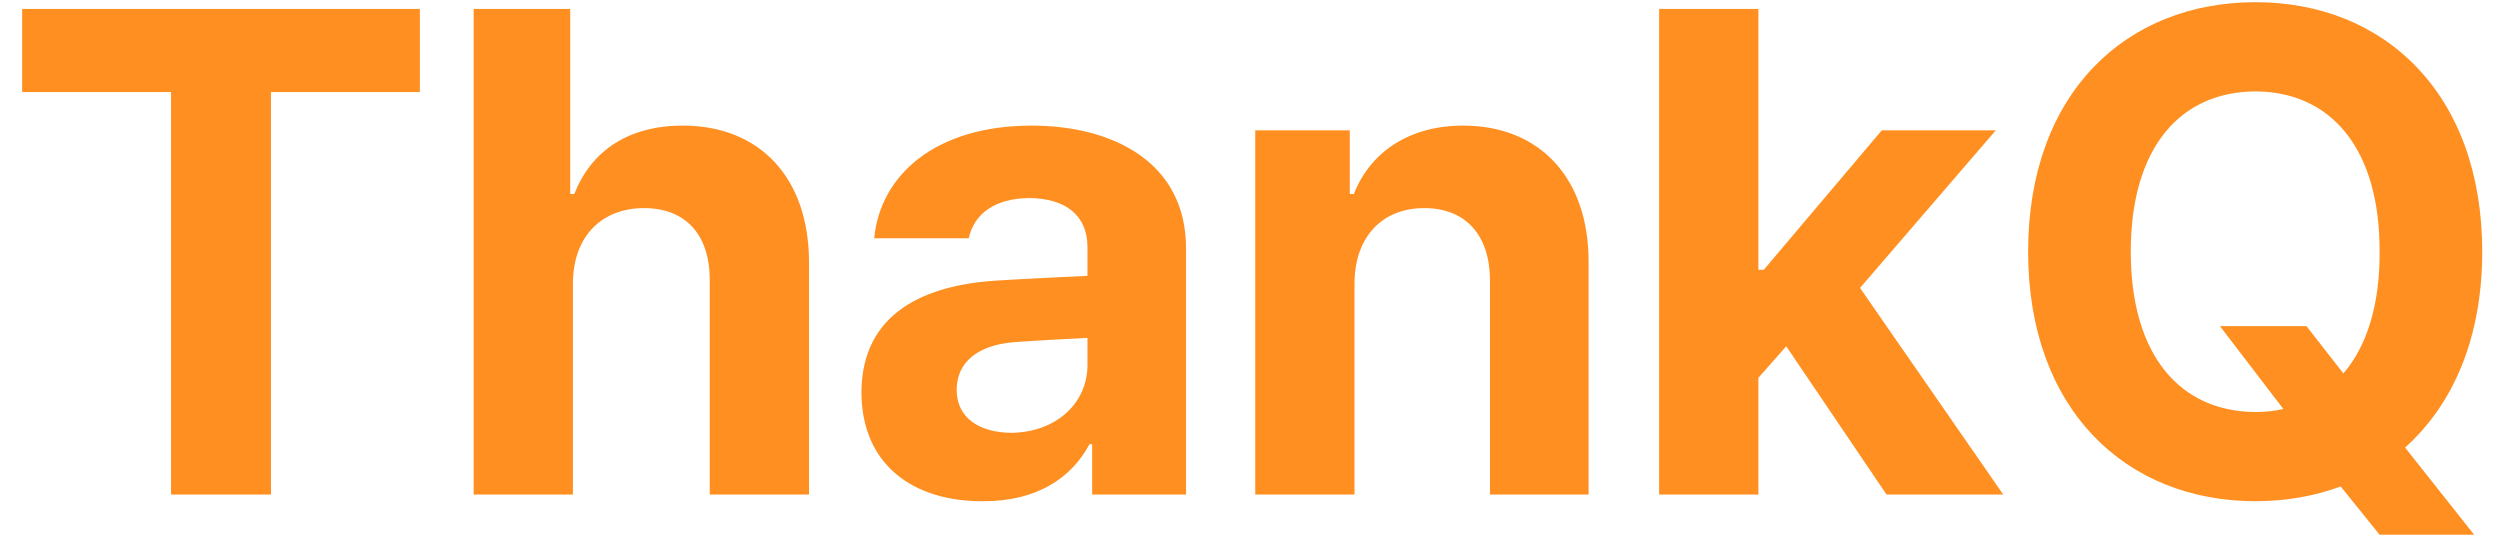<svg width="91" height="20" viewBox="0 0 91 20" fill="none" xmlns="http://www.w3.org/2000/svg">
<path d="M0.806 3.352H6.226V18H9.863V3.352H15.283V0.324H0.806V3.352ZM20.854 10.334C20.854 8.588 21.916 7.575 23.442 7.575C24.955 7.575 25.834 8.54 25.834 10.188V18H29.448V9.553C29.448 6.44 27.629 4.572 24.858 4.572C22.843 4.572 21.513 5.512 20.903 7.062H20.756V0.324H17.241V18H20.854V10.334ZM31.356 14.289C31.368 16.914 33.236 18.256 35.775 18.244C37.74 18.256 39.01 17.39 39.657 16.169H39.754V18H43.172V9.064C43.185 5.866 40.45 4.572 37.557 4.572C34.041 4.572 32.039 6.379 31.82 8.674H35.262C35.458 7.771 36.227 7.221 37.459 7.209C38.814 7.221 39.571 7.856 39.584 8.967V10.041C39.022 10.065 37.24 10.151 36.288 10.212C33.736 10.371 31.368 11.335 31.356 14.289ZM34.823 14.191C34.823 13.166 35.616 12.568 36.873 12.458C37.484 12.409 39.034 12.324 39.584 12.299V13.264C39.596 14.668 38.448 15.742 36.8 15.754C35.641 15.742 34.823 15.205 34.823 14.191ZM49.304 10.334C49.304 8.588 50.342 7.575 51.843 7.575C53.345 7.575 54.224 8.552 54.236 10.188V18H57.825V9.553C57.837 6.464 56.031 4.572 53.26 4.572C51.294 4.572 49.878 5.537 49.28 7.062H49.133V4.743H45.691V18H49.304V10.334ZM60.392 18H64.006V13.752L65.019 12.604L68.669 18H72.917L67.705 10.48L72.648 4.743H68.498L64.201 9.821H64.006V0.324H60.392V18ZM80.807 11.872L83.114 14.887C82.797 14.96 82.455 14.997 82.101 14.997C79.354 14.985 77.56 12.934 77.56 9.162C77.56 5.378 79.354 3.339 82.101 3.327C84.823 3.339 86.63 5.378 86.617 9.162C86.63 11.115 86.141 12.617 85.299 13.593L83.956 11.872H80.807ZM73.824 9.162C73.824 14.912 77.389 18.244 82.101 18.244C83.199 18.244 84.249 18.061 85.201 17.707L86.617 19.465H90.06L87.545 16.291C89.278 14.741 90.353 12.324 90.353 9.162C90.353 3.388 86.776 0.08 82.101 0.08C77.389 0.08 73.824 3.388 73.824 9.162Z" fill="#FF8F20"/>
</svg>
